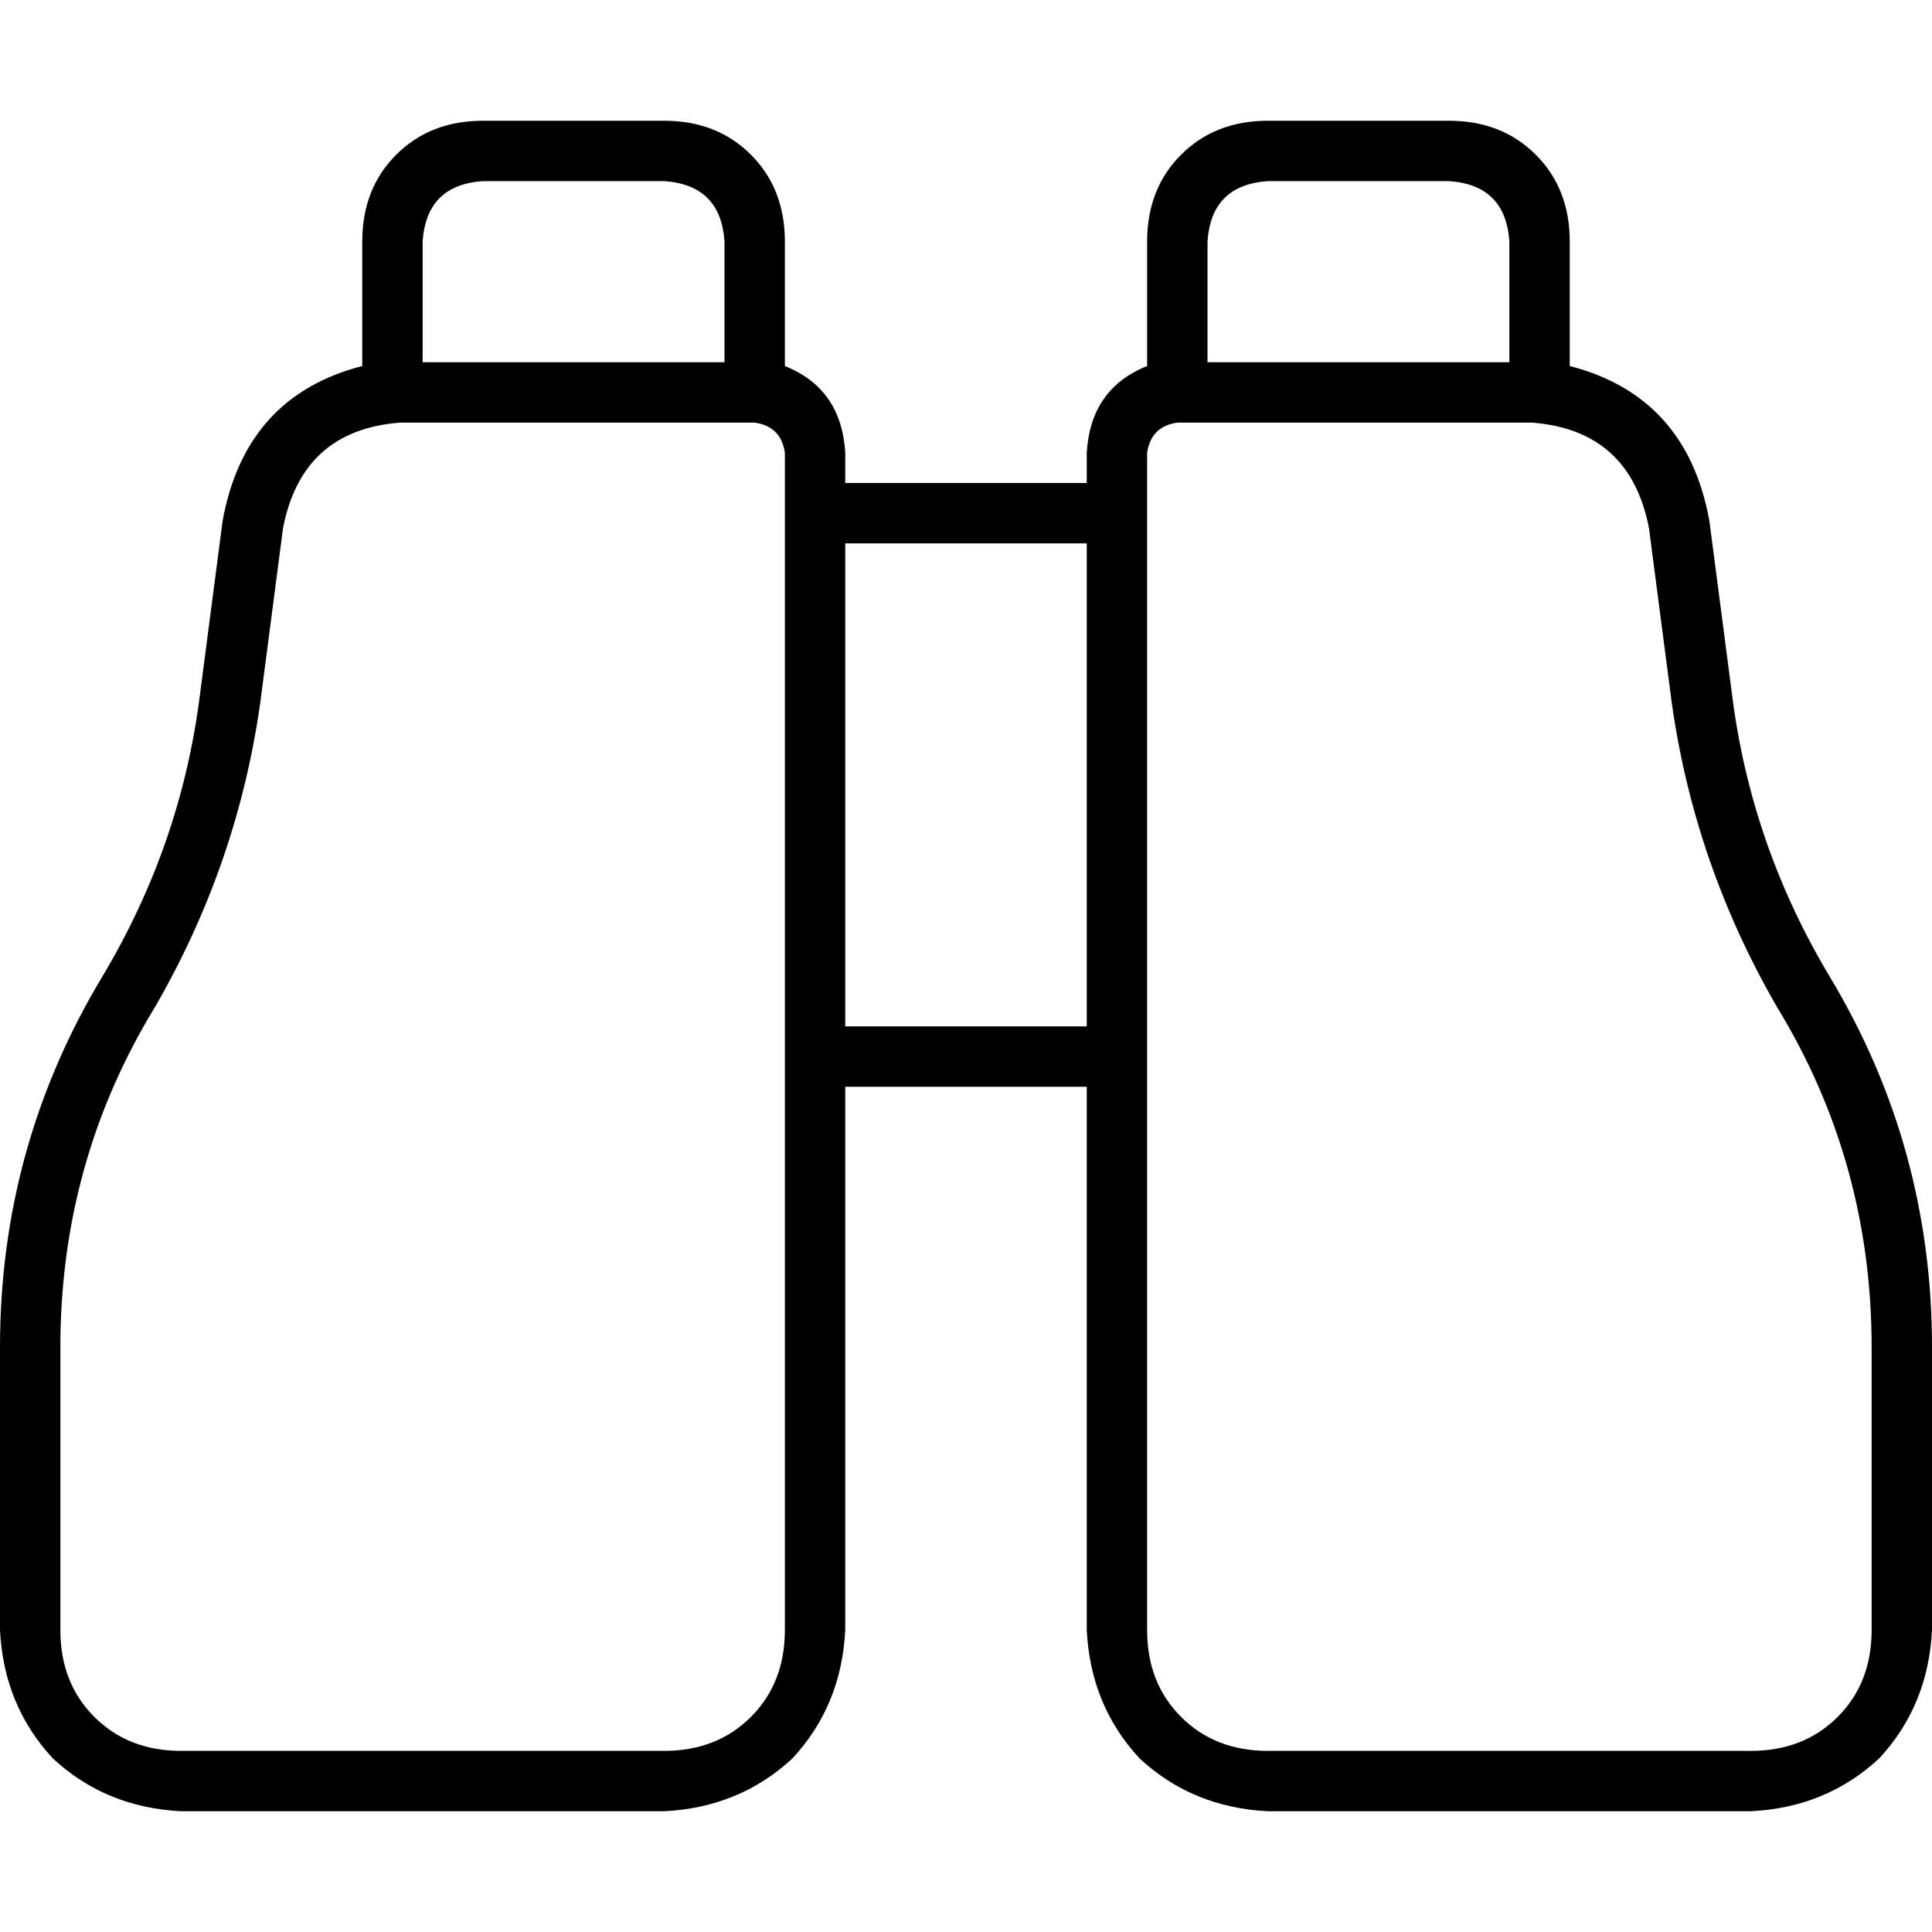 <svg xmlns="http://www.w3.org/2000/svg" viewBox="0 0 512 512">
  <path d="M 128 48 Q 113 49 112 64 L 112 96 L 112 96 L 192 96 L 192 96 L 192 64 L 192 64 Q 191 49 176 48 L 128 48 L 128 48 Z M 96 97 L 96 64 L 96 97 L 96 64 Q 96 50 105 41 Q 114 32 128 32 L 176 32 L 176 32 Q 190 32 199 41 Q 208 50 208 64 L 208 97 L 208 97 Q 223 103 224 120 L 224 128 L 224 128 L 288 128 L 288 128 L 288 120 L 288 120 Q 289 103 304 97 L 304 64 L 304 64 Q 304 50 313 41 Q 322 32 336 32 L 384 32 L 384 32 Q 398 32 407 41 Q 416 50 416 64 L 416 97 L 416 97 Q 447 105 453 138 L 459 184 L 459 184 Q 464 224 485 259 Q 512 304 512 357 L 512 432 L 512 432 Q 511 452 498 466 Q 484 479 464 480 L 336 480 L 336 480 Q 316 479 302 466 Q 289 452 288 432 L 288 288 L 288 288 L 224 288 L 224 288 L 224 432 L 224 432 Q 223 452 210 466 Q 196 479 176 480 L 48 480 L 48 480 Q 28 479 14 466 Q 1 452 0 432 L 0 357 L 0 357 Q 0 304 27 259 Q 48 224 53 184 L 59 138 L 59 138 Q 65 105 96 97 L 96 97 Z M 106 112 Q 80 114 75 140 L 69 186 L 69 186 Q 63 229 41 267 Q 16 308 16 357 L 16 432 L 16 432 Q 16 446 25 455 Q 34 464 48 464 L 176 464 L 176 464 Q 190 464 199 455 Q 208 446 208 432 L 208 280 L 208 280 L 208 136 L 208 136 L 208 120 L 208 120 Q 207 113 200 112 L 192 112 L 106 112 Z M 406 112 L 400 112 L 406 112 L 312 112 Q 305 113 304 120 L 304 136 L 304 136 L 304 280 L 304 280 L 304 432 L 304 432 Q 304 446 313 455 Q 322 464 336 464 L 464 464 L 464 464 Q 478 464 487 455 Q 496 446 496 432 L 496 357 L 496 357 Q 496 308 471 267 Q 449 229 443 186 L 437 140 L 437 140 Q 432 114 406 112 L 406 112 Z M 320 96 L 400 96 L 320 96 L 400 96 L 400 64 L 400 64 Q 399 49 384 48 L 336 48 L 336 48 Q 321 49 320 64 L 320 96 L 320 96 Z M 224 272 L 288 272 L 224 272 L 288 272 L 288 144 L 288 144 L 224 144 L 224 144 L 224 272 L 224 272 Z" />
</svg>